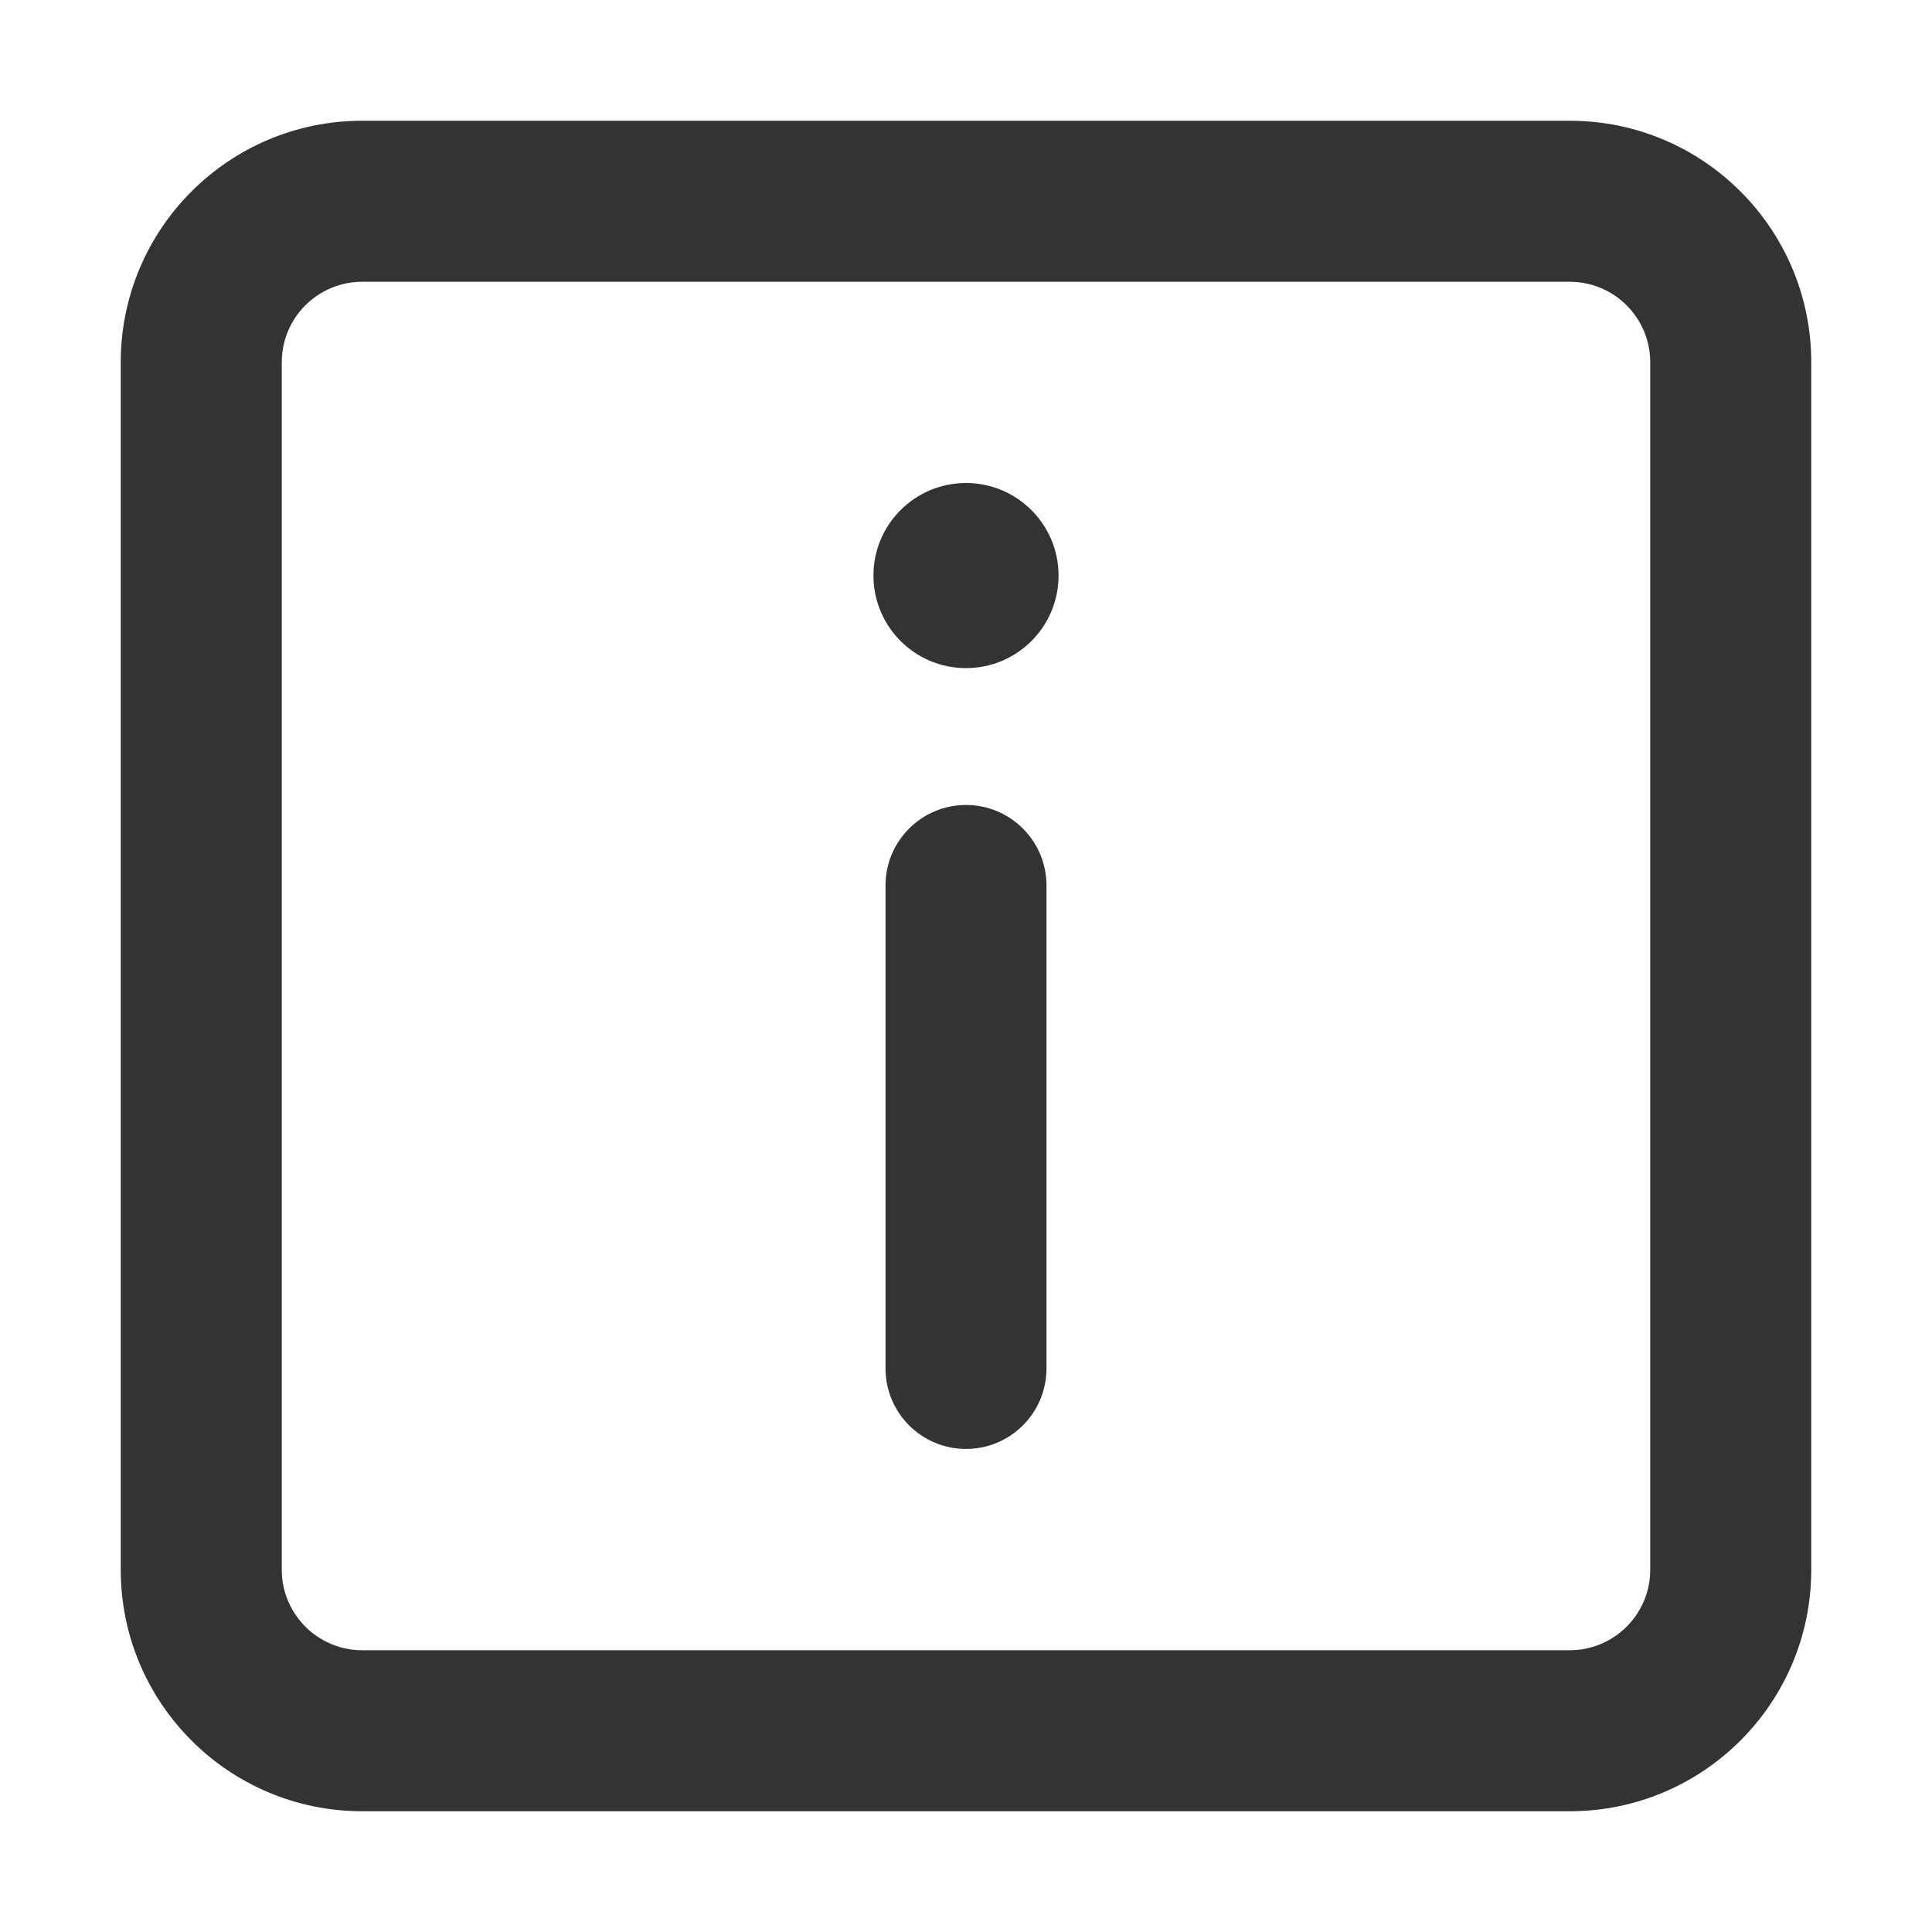 <?xml version="1.0" encoding="utf-8"?>
<!-- Generated by IcoMoon.io -->
<!DOCTYPE svg PUBLIC "-//W3C//DTD SVG 1.1//EN" "http://www.w3.org/Graphics/SVG/1.1/DTD/svg11.dtd">
<svg version="1.1" xmlns="http://www.w3.org/2000/svg" xmlns:xlink="http://www.w3.org/1999/xlink" width="32" height="32" viewBox="0 0 32 32">
<path fill="#333333" d="M26 2h-20c-2.209 0-4 1.791-4 4v20c0 2.209 1.791 4 4 4h20c2.209 0 4-1.792 4-4v-20c0-2.209-1.791-4-4-4zM27.333 26c0 0.736-0.597 1.333-1.333 1.333h-20c-0.736 0-1.333-0.597-1.333-1.333v-20c0-0.737 0.597-1.333 1.333-1.333h20c0.736 0 1.333 0.597 1.333 1.333v20z"></path>
<path fill="#333333" d="M17.533 9.533c0 0.847-0.686 1.533-1.533 1.533s-1.533-0.687-1.533-1.533c0-0.847 0.687-1.533 1.533-1.533s1.533 0.687 1.533 1.533z"></path>
<path fill="#333333" d="M16 13.333c-0.736 0-1.333 0.597-1.333 1.333v8c0 0.736 0.597 1.333 1.333 1.333s1.333-0.597 1.333-1.333v-8c0-0.736-0.597-1.333-1.333-1.333z"></path>
</svg>
